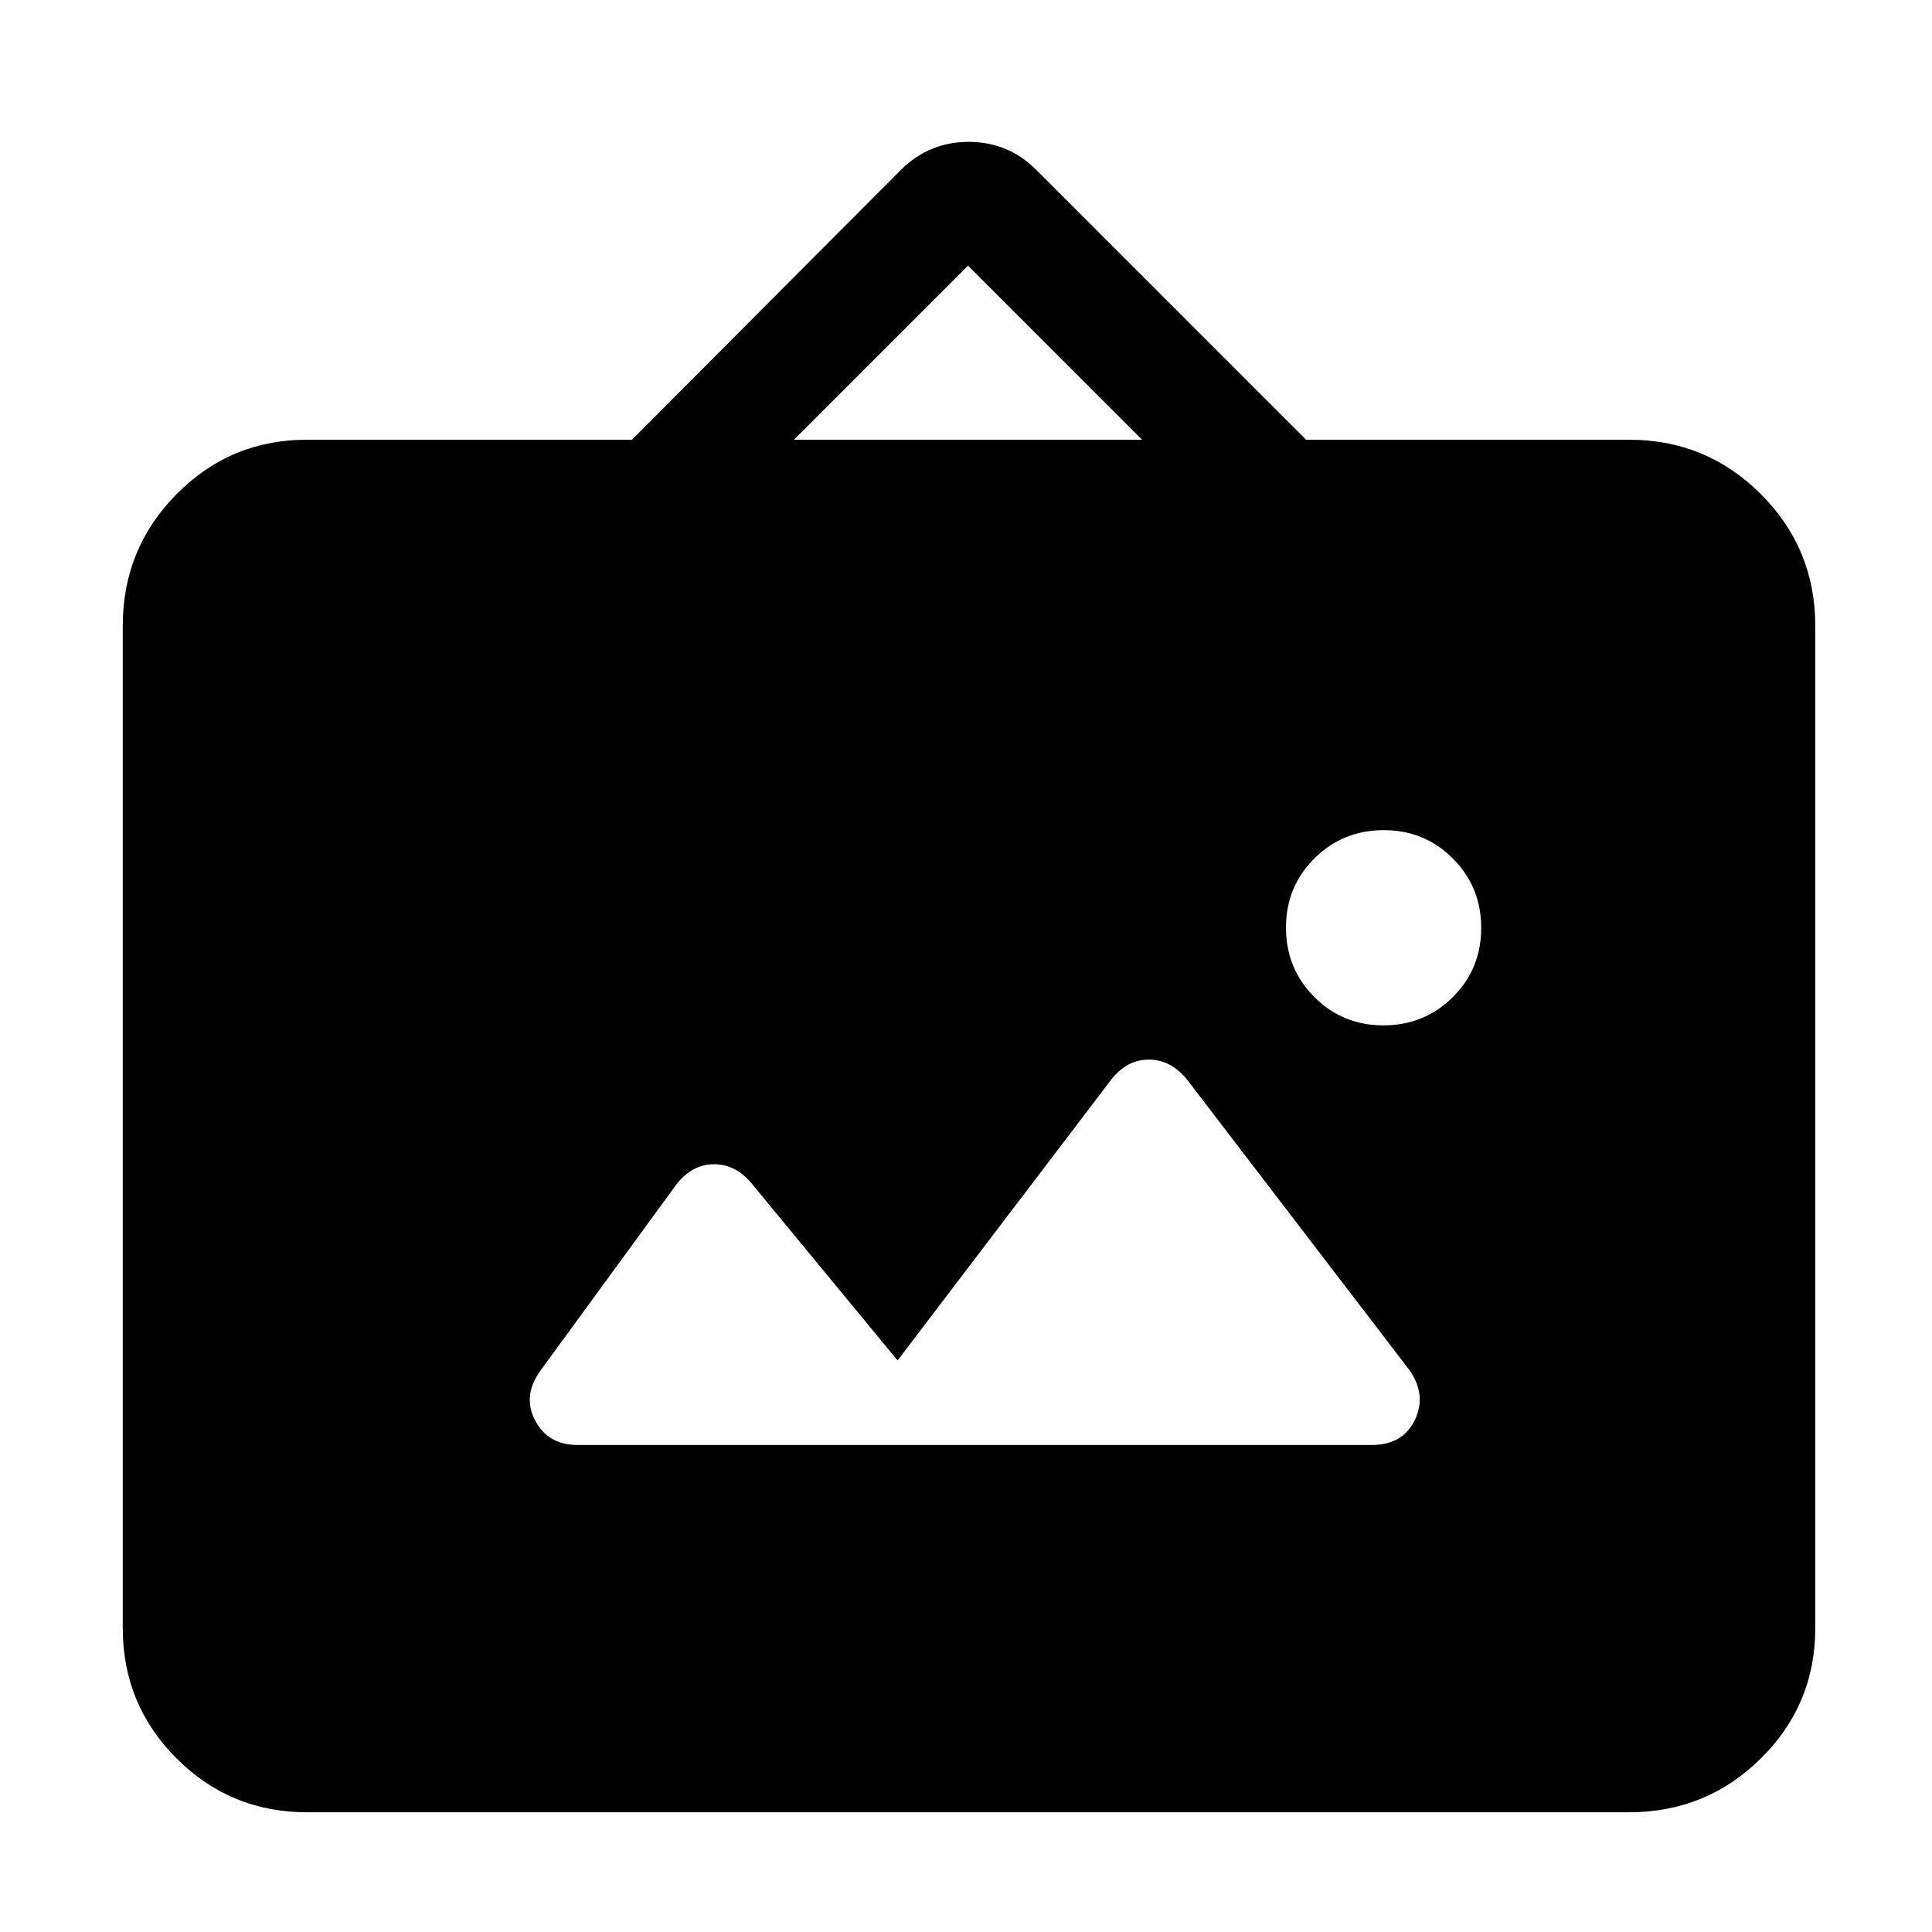 <svg xmlns="http://www.w3.org/2000/svg" height="48" viewBox="0 -960 960 960" width="48"><path d="M152.5-59.5q-38.019 0-64.76-26.74Q61-112.982 61-151v-498q0-38.431 26.74-65.466Q114.482-741.5 152.5-741.5H314l133.917-134.333q13.947-13.667 33.401-13.667 19.455 0 33.182 13.5L649-741.5h160.5q38.431 0 65.466 27.034Q902-687.431 902-649v498q0 38.019-27.034 64.76Q847.931-59.5 809.5-59.5h-657ZM446-284l-72.462-87.888q-8-9.612-18.653-9.612-10.654 0-18.385 9.5l-67.864 92.927q-9.136 12.573-2.761 24.823Q272.25-242 287-242h394.66Q697-242 703-254.375t-2.597-24.746l-110.83-144.782q-8.035-9.597-18.688-9.597-10.654 0-18.385 9.5L446-284Zm241.412-166.5q20.338 0 34.463-14.037T736-498.912q0-20.338-14.037-34.463T687.588-547.5q-20.338 0-34.463 14.037T639-499.088q0 20.338 14.037 34.463t34.375 14.125ZM394.5-741.5h173L481-828l-86.5 86.5Z"/></svg>